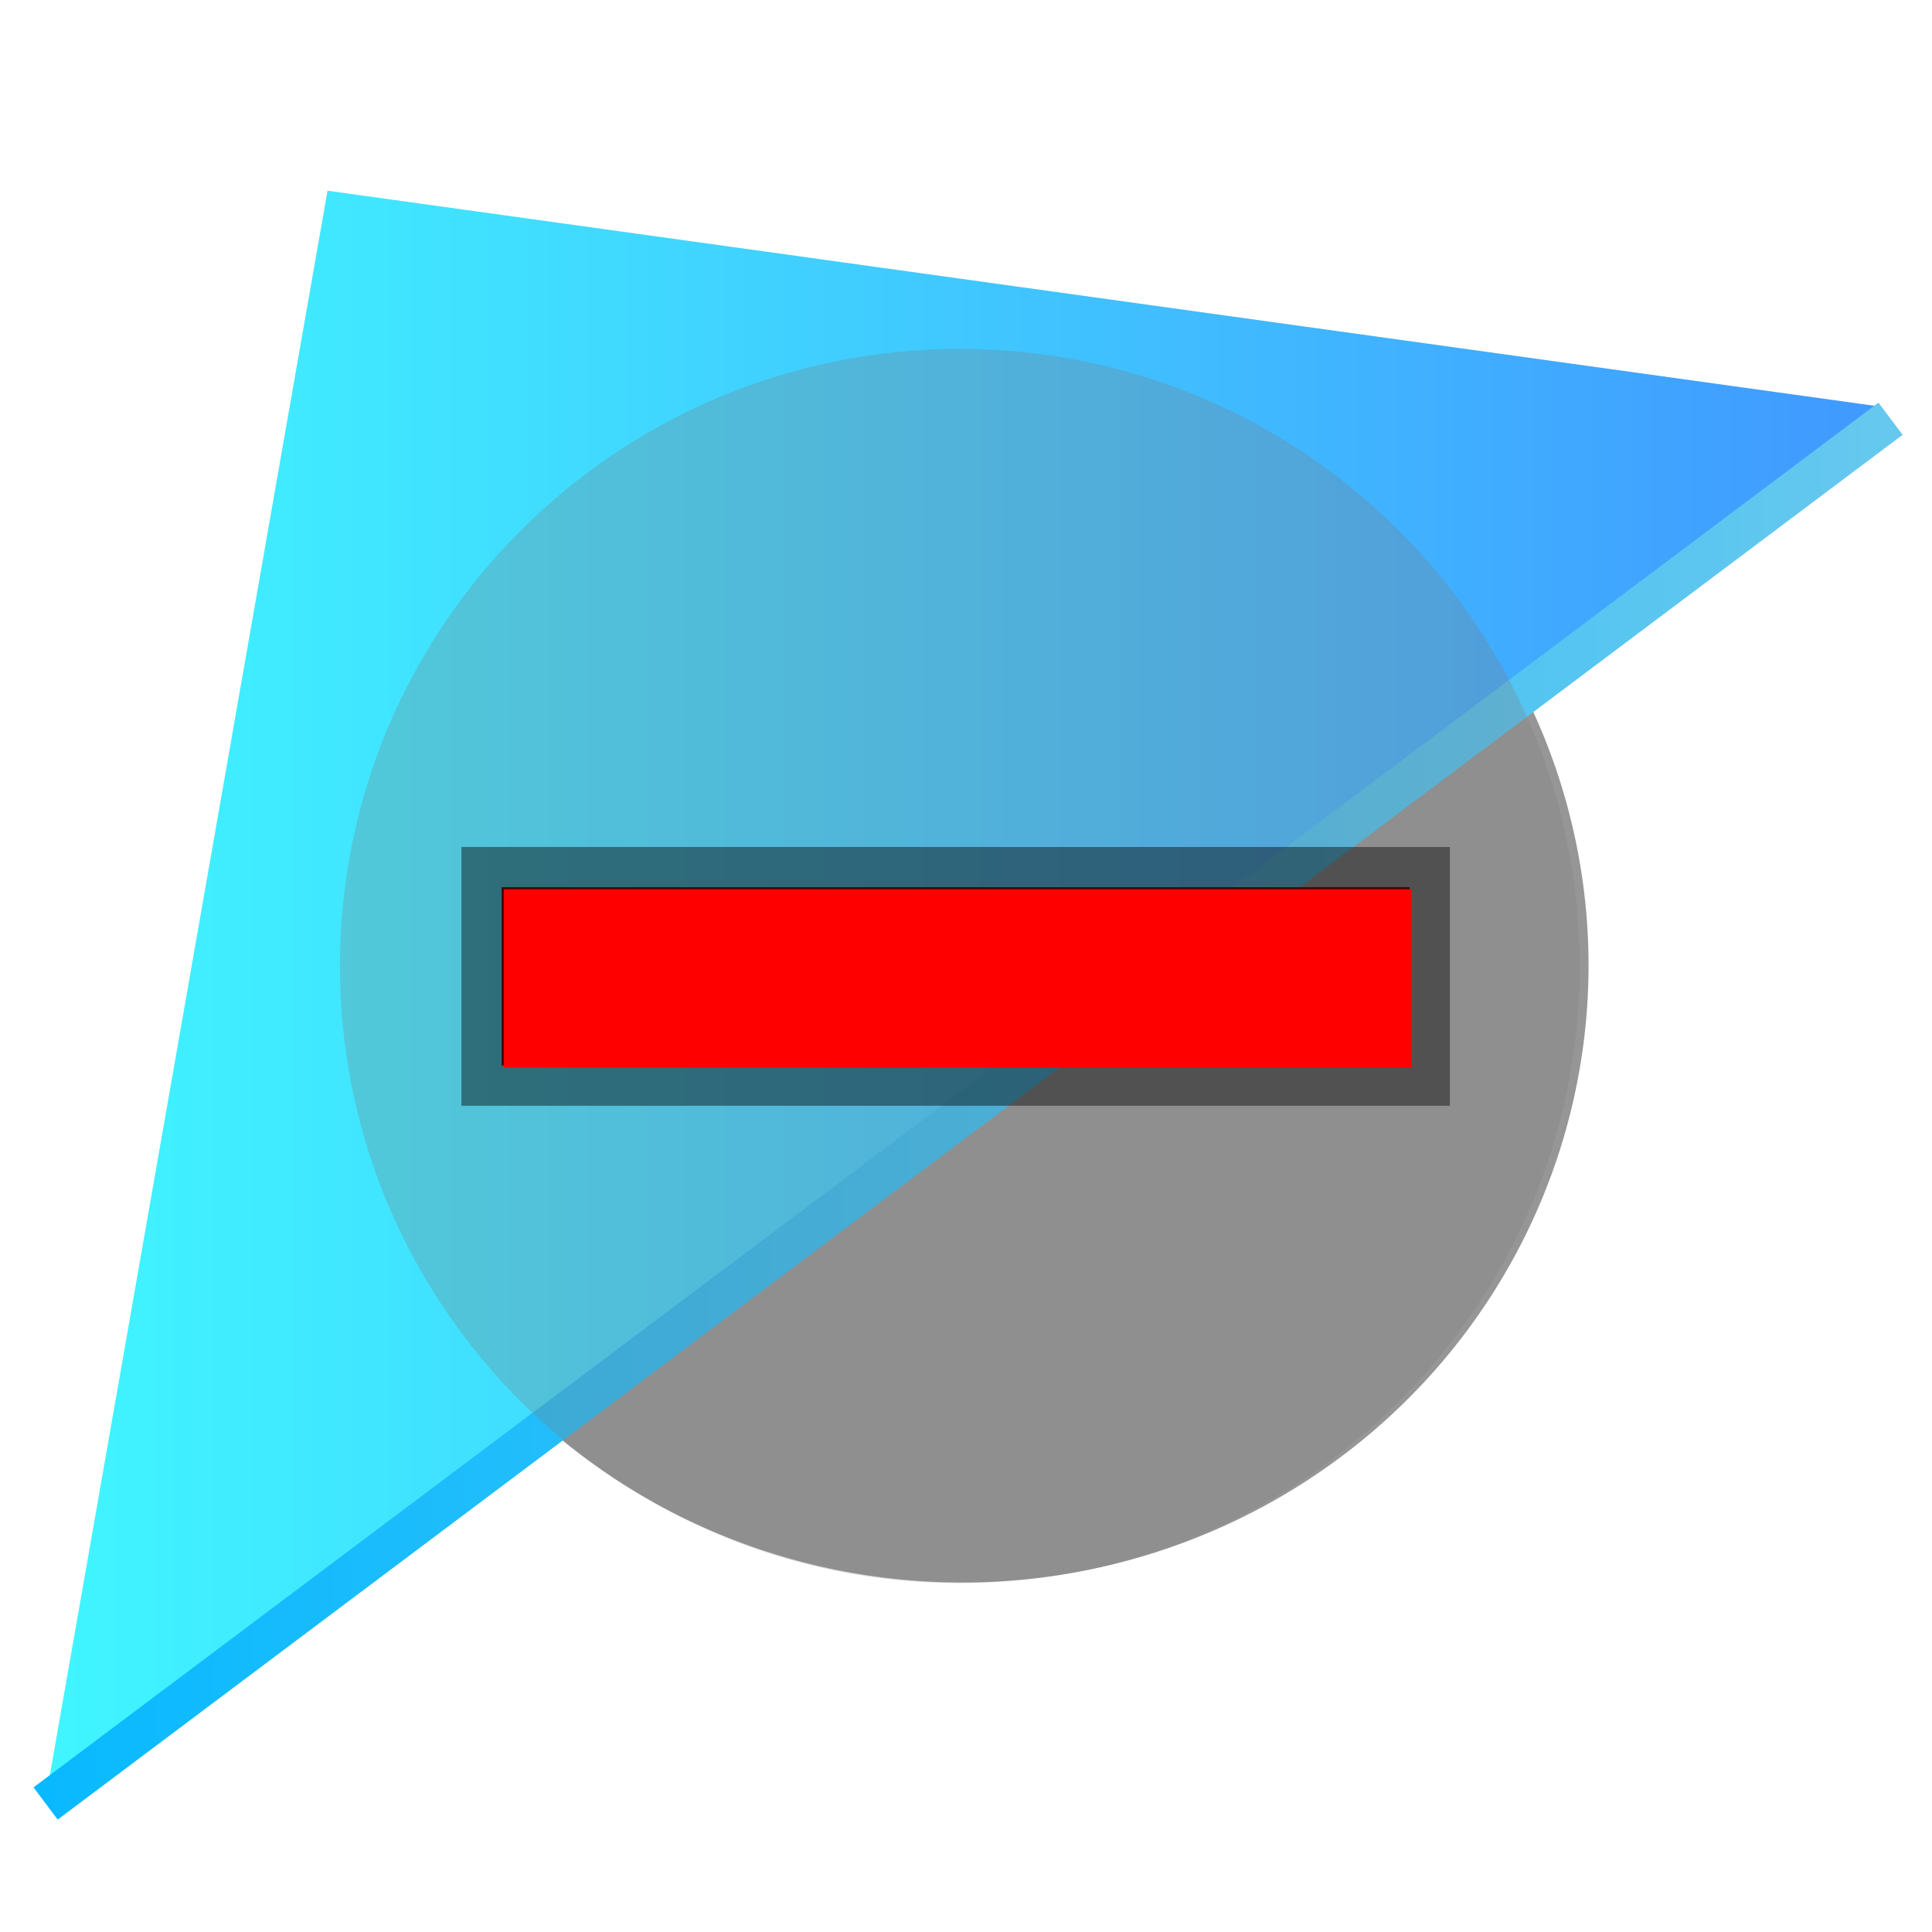<?xml version="1.0" encoding="UTF-8" standalone="no"?>
<!-- Created with Inkscape (http://www.inkscape.org/) -->
<svg
   xmlns:dc="http://purl.org/dc/elements/1.1/"
   xmlns:cc="http://creativecommons.org/ns#"
   xmlns:rdf="http://www.w3.org/1999/02/22-rdf-syntax-ns#"
   xmlns:svg="http://www.w3.org/2000/svg"
   xmlns="http://www.w3.org/2000/svg"
   xmlns:xlink="http://www.w3.org/1999/xlink"
   xmlns:sodipodi="http://sodipodi.sourceforge.net/DTD/sodipodi-0.dtd"
   xmlns:inkscape="http://www.inkscape.org/namespaces/inkscape"
   id="svg5167"
   sodipodi:version="0.32"
   inkscape:version="0.46"
   width="48"
   height="48"
   version="1.0"
   sodipodi:docname="topology-deleteFace.svg"
   inkscape:output_extension="org.inkscape.output.svg.inkscape"
   inkscape:export-filename="/data/home2/wilden/projects/OpenFlipper/OpenFlipper-Free/OpenFlipper/Icons/topology-deleteFace.png"
   inkscape:export-xdpi="90"
   inkscape:export-ydpi="90">
  <defs
     id="defs5170">
    <linearGradient
       id="linearGradient5715">
      <stop
         style="stop-color:#08b9ff;stop-opacity:1;"
         offset="0"
         id="stop5717" />
      <stop
         style="stop-color:#67c8ee;stop-opacity:1;"
         offset="1"
         id="stop5719" />
    </linearGradient>
    <linearGradient
       id="linearGradient5701">
      <stop
         style="stop-color:#40f6ff;stop-opacity:1;"
         offset="0"
         id="stop5703" />
      <stop
         style="stop-color:#4099ff;stop-opacity:1;"
         offset="1"
         id="stop5705" />
    </linearGradient>
    <inkscape:perspective
       sodipodi:type="inkscape:persp3d"
       inkscape:vp_x="0 : 526.18109 : 1"
       inkscape:vp_y="0 : 1000 : 0"
       inkscape:vp_z="744.09448 : 526.18109 : 1"
       inkscape:persp3d-origin="372.04724 : 350.78739 : 1"
       id="perspective5174" />
    <linearGradient
       inkscape:collect="always"
       xlink:href="#linearGradient5701"
       id="linearGradient5707"
       x1="0.927"
       y1="24.412"
       x2="46.455"
       y2="24.412"
       gradientUnits="userSpaceOnUse"
       gradientTransform="translate(0.206,0.309)" />
    <linearGradient
       inkscape:collect="always"
       xlink:href="#linearGradient5715"
       id="linearGradient5721"
       x1="0.633"
       y1="27.605"
       x2="47.47"
       y2="27.605"
       gradientUnits="userSpaceOnUse" />
  </defs>
  <sodipodi:namedview
     inkscape:window-height="742"
     inkscape:window-width="1007"
     inkscape:pageshadow="2"
     inkscape:pageopacity="0.0"
     guidetolerance="10.0"
     gridtolerance="10.0"
     objecttolerance="10.0"
     borderopacity="1.0"
     bordercolor="#666666"
     pagecolor="#ffffff"
     id="base"
     showgrid="false"
     inkscape:zoom="9.7083333"
     inkscape:cx="24"
     inkscape:cy="24"
     inkscape:window-x="1568"
     inkscape:window-y="189"
     inkscape:current-layer="svg5167" />
  <path
     sodipodi:type="arc"
     style="opacity:0.807;fill:#7d7d7d;fill-opacity:1;stroke:none;stroke-width:3;stroke-miterlimit:4;stroke-dasharray:none;stroke-dashoffset:0;stroke-opacity:1"
     id="path5723"
     sodipodi:cx="23.793991"
     sodipodi:cy="26.317596"
     sodipodi:rx="14.420601"
     sodipodi:ry="14.987124"
     d="M 38.215,26.318 A 14.421,14.987 0 1 1 9.373,26.318 A 14.421,14.987 0 1 1 38.215,26.318 z"
     transform="matrix(1.079,0,0,1.023,-1.767,-2.939)" />
  <path
     style="fill:url(#linearGradient5707);fill-opacity:1;fill-rule:evenodd;stroke:none;stroke-width:1px;stroke-linecap:butt;stroke-linejoin:miter;stroke-opacity:1"
     d="M 8.137,4.738 L 1.133,44.704 L 46.661,10.094 L 8.137,4.738 z"
     id="path5178" />
  <path
     style="fill:none;fill-rule:evenodd;stroke:url(#linearGradient5721);stroke-width:1px;stroke-linecap:butt;stroke-linejoin:miter;stroke-opacity:1;fill-opacity:1"
     d="M 1.133,44.807 L 46.97,10.403"
     id="path5713"
     sodipodi:nodetypes="cc" />
  <path
     style="opacity:0.283;fill:#7d7d7d;fill-opacity:1;stroke:none;stroke-width:3;stroke-miterlimit:4;stroke-dashoffset:0;stroke-opacity:1"
     d="M 39.245,24 C 39.245,32.463 32.346,39.332 23.845,39.332 C 15.345,39.332 8.446,32.463 8.446,24 C 8.446,15.537 15.345,8.668 23.845,8.668 C 32.346,8.668 39.245,15.537 39.245,24 z"
     id="path5779" />
  <g
     id="g5775"
     transform="translate(-0.412,-0.412)">
    <rect
       ry="0"
       y="22.455"
       x="12.876"
       height="4.429"
       width="22.558"
       id="rect5771"
       style="opacity:1;fill:#800000;fill-opacity:1;stroke:#000000;stroke-width:2;stroke-miterlimit:4;stroke-dasharray:none;stroke-dashoffset:0;stroke-opacity:0.436" />
    <rect
       ry="0"
       y="22.506"
       x="12.927"
       height="4.429"
       width="22.558"
       id="rect5773"
       style="opacity:1;fill:#ff0000;fill-opacity:1;stroke:none;stroke-width:2;stroke-miterlimit:4;stroke-dasharray:none;stroke-dashoffset:0;stroke-opacity:0.436" />
  </g>
</svg>
